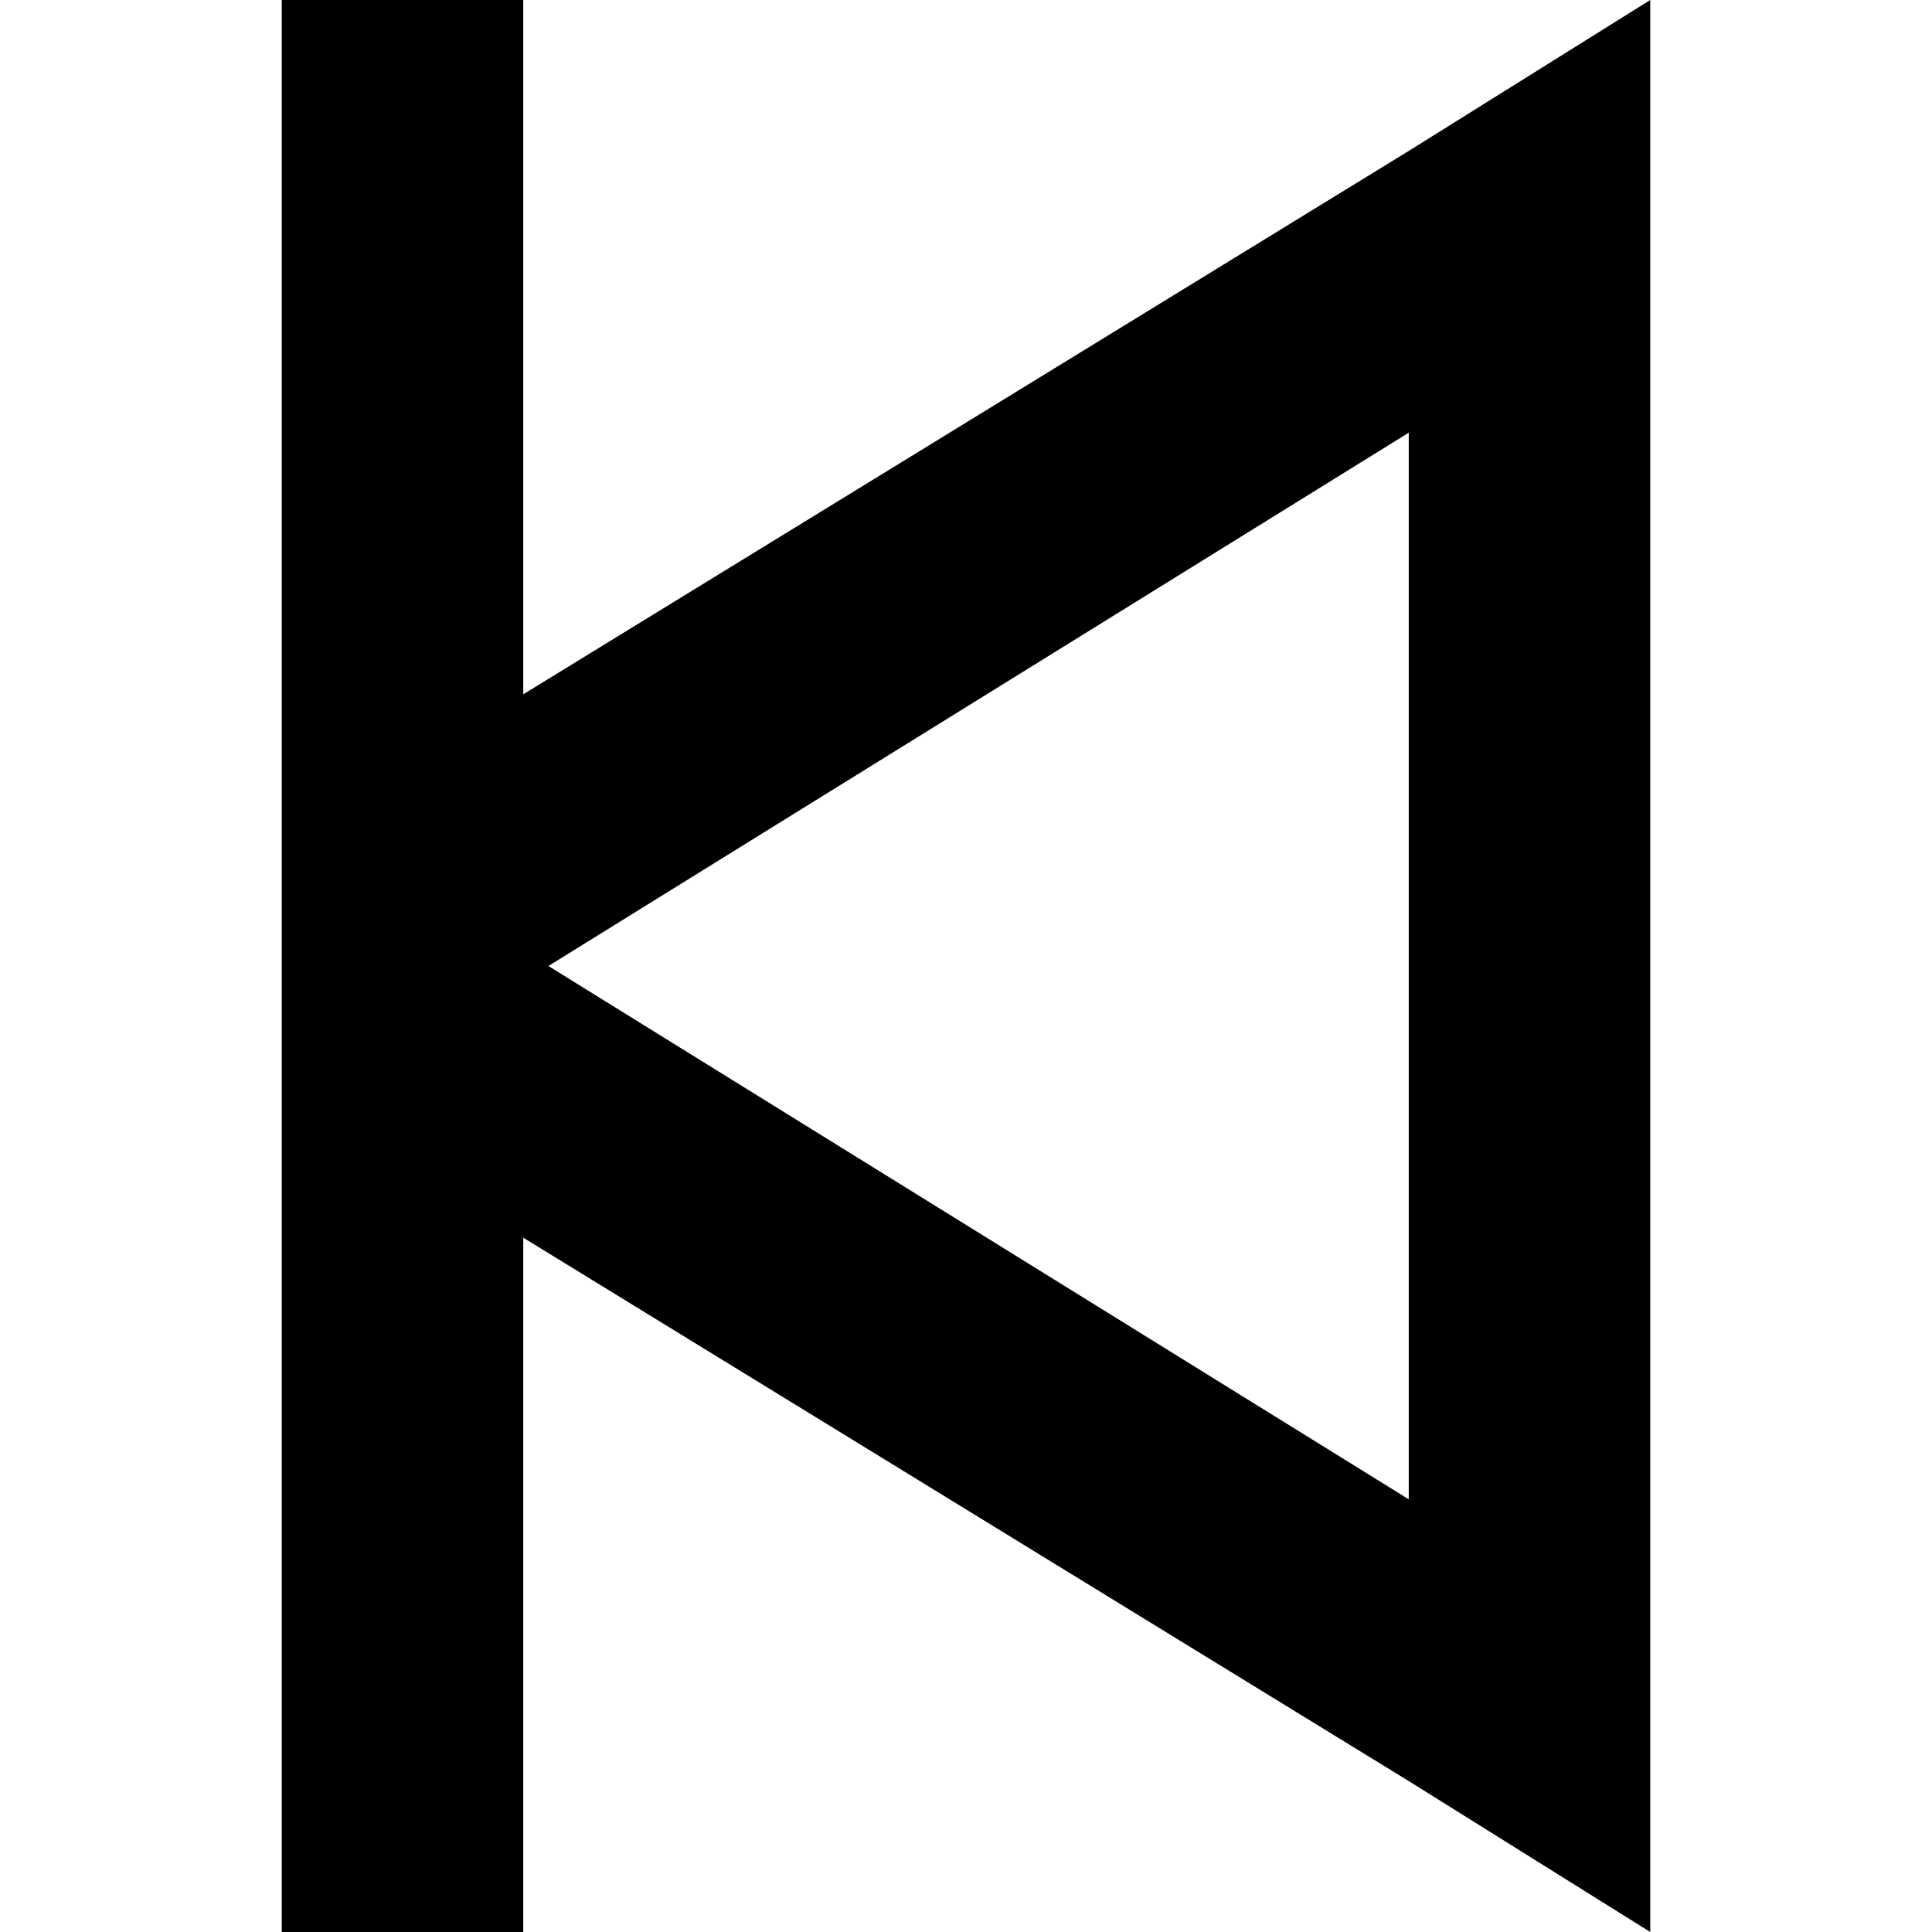 <svg xmlns="http://www.w3.org/2000/svg" viewBox="0 0 512 512">
  <path d="M 138.667 32 L 138.667 0 L 138.667 32 L 138.667 0 L 74.667 0 L 74.667 0 L 74.667 32 L 74.667 32 L 74.667 224 L 74.667 224 L 74.667 288 L 74.667 288 L 74.667 480 L 74.667 480 L 74.667 512 L 74.667 512 L 138.667 512 L 138.667 512 L 138.667 480 L 138.667 480 L 138.667 328 L 138.667 328 L 373.333 472 L 373.333 472 L 437.333 512 L 437.333 512 L 437.333 437.333 L 437.333 437.333 L 437.333 74.667 L 437.333 74.667 L 437.333 0 L 437.333 0 L 373.333 40 L 373.333 40 L 138.667 184 L 138.667 184 L 138.667 32 L 138.667 32 Z M 145.333 256 L 373.333 114.667 L 145.333 256 L 373.333 114.667 L 373.333 397.333 L 373.333 397.333 L 145.333 256 L 145.333 256 Z" />
</svg>